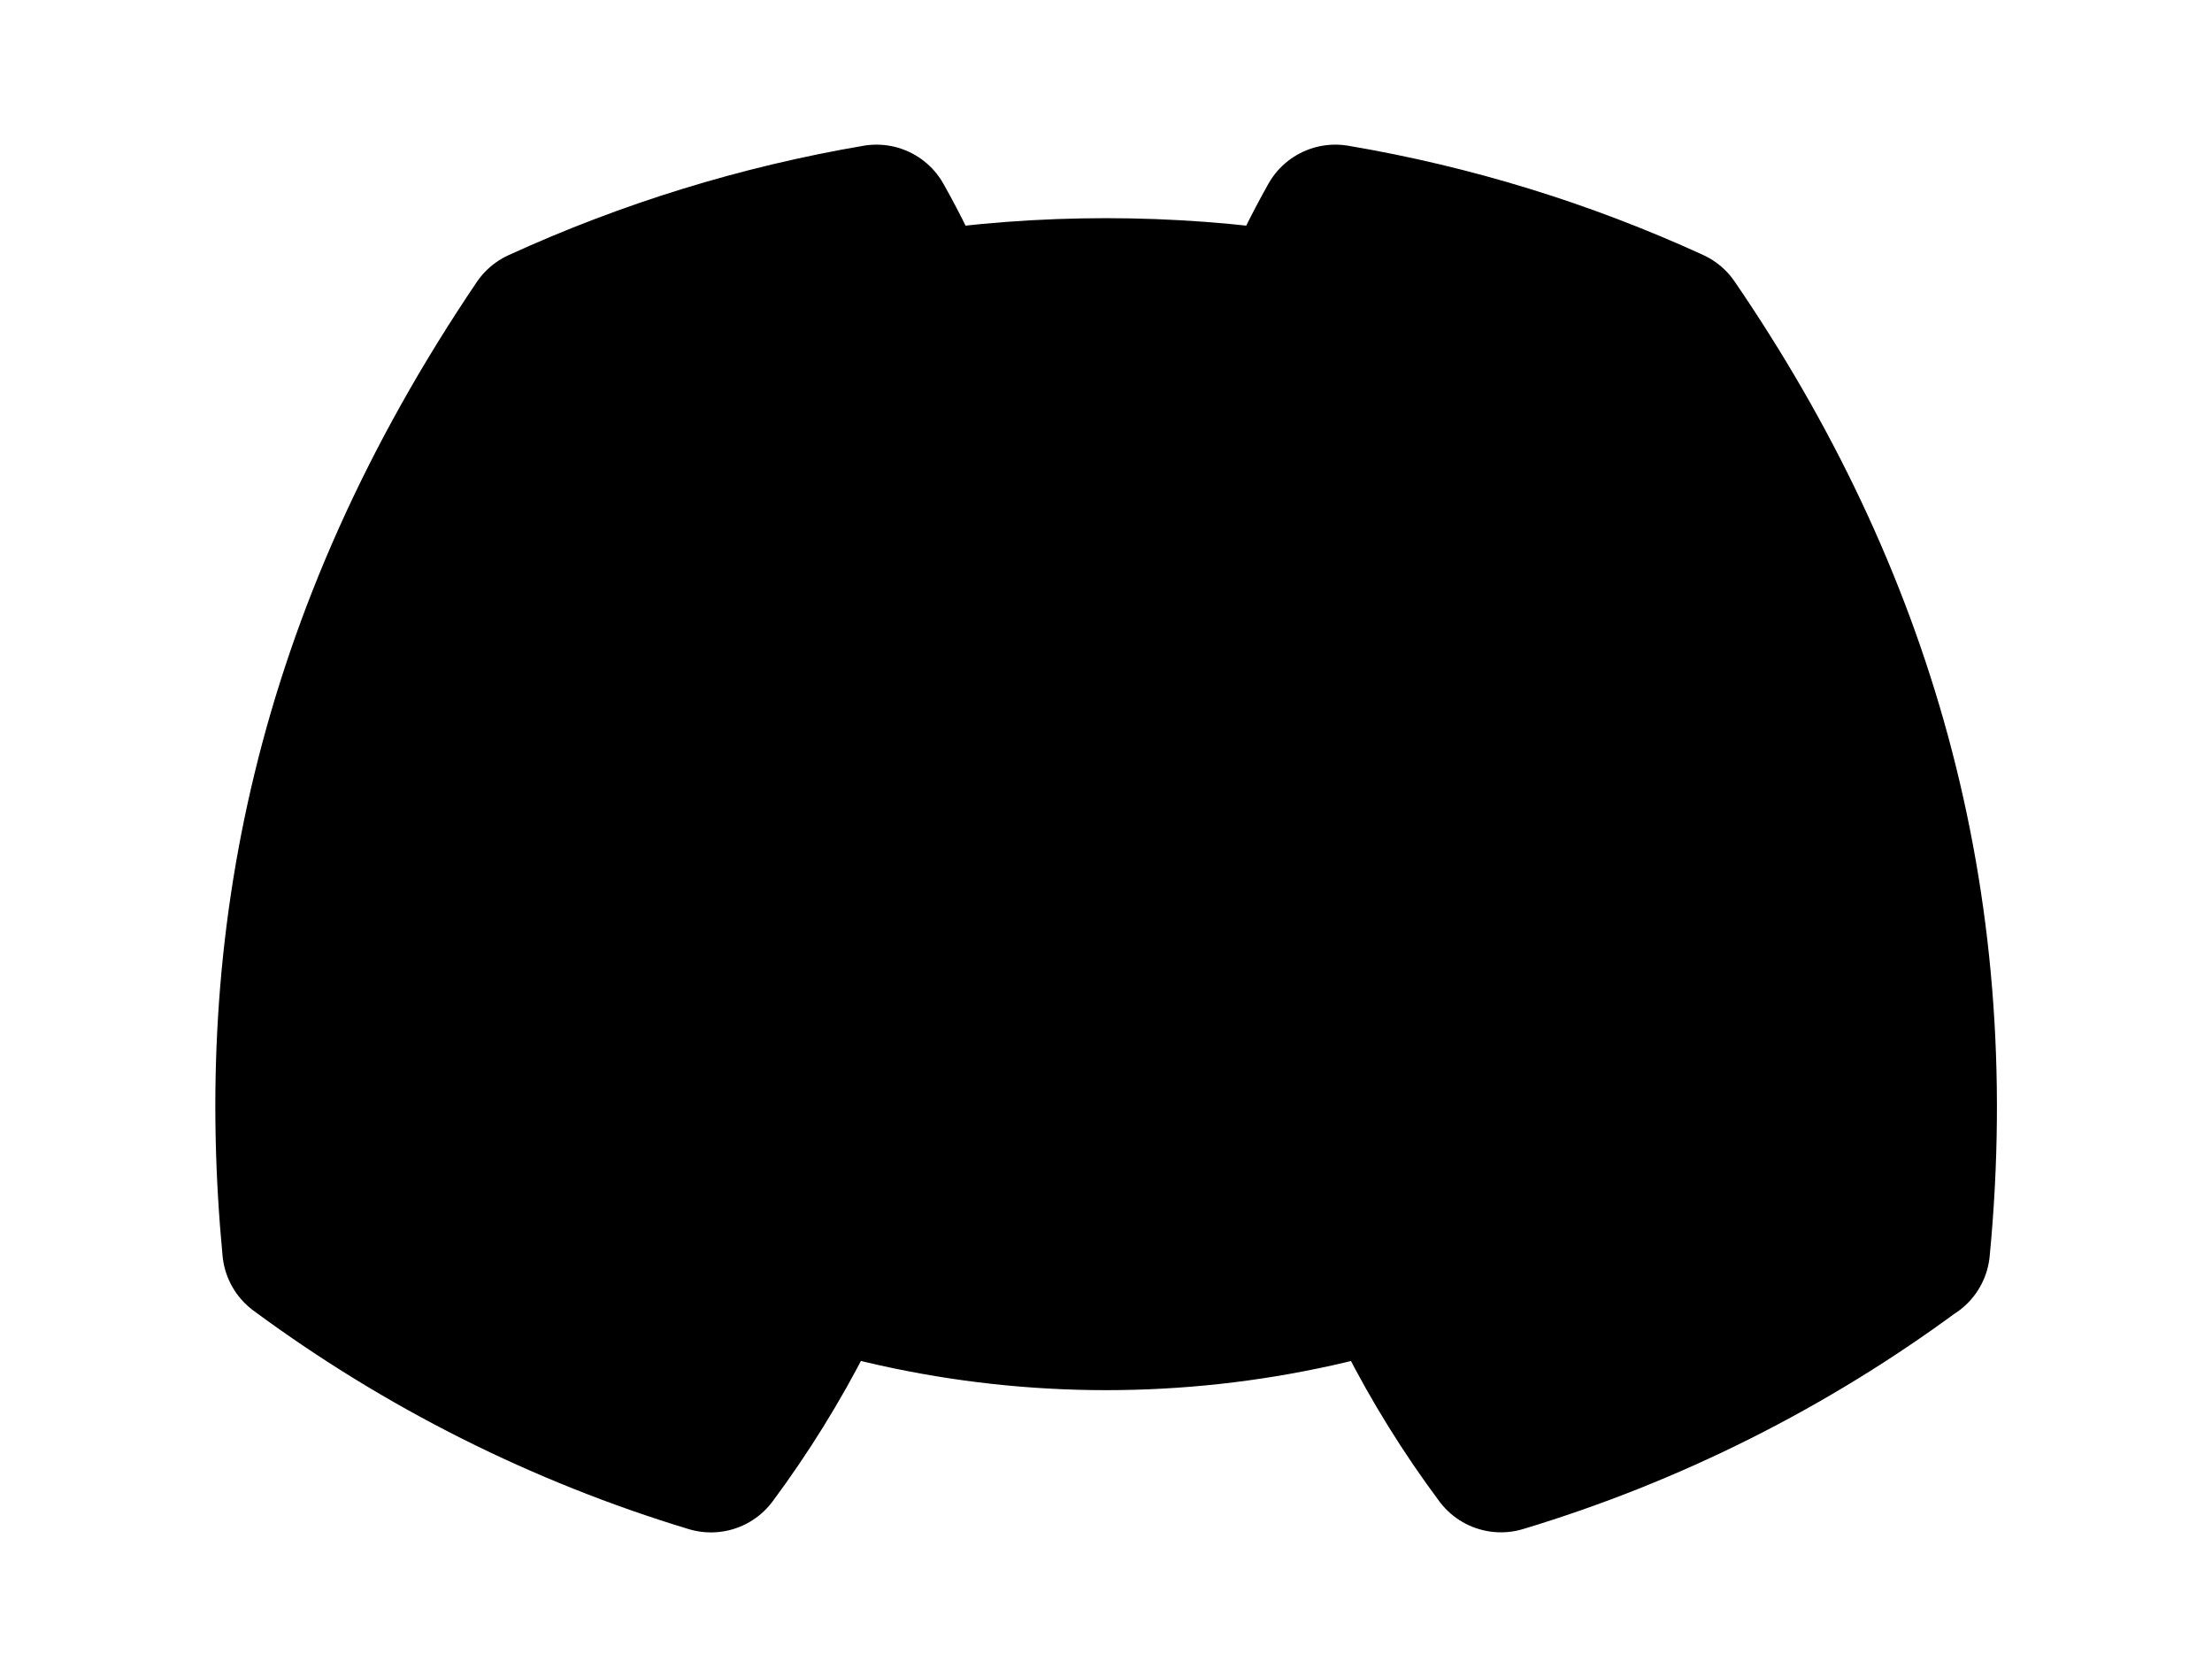 <svg id="vector" xmlns="http://www.w3.org/2000/svg" width="200" height="151.581" viewBox="0 0 256 194.01"><path fill="#000000" d="M221.41,144.49c-14.41,10.65 -30.55,18.75 -47.7,23.92c-3.86,-5.18 -7.28,-10.69 -10.21,-16.45c5.58,-2.09 10.97,-4.66 16.11,-7.69c-1.33,-0.9 -2.65,-1.91 -3.94,-2.96c-30.19,14.2 -65.13,14.2 -95.32,0c-1.27,0.98 -2.59,1.99 -3.94,2.96c5.12,3.03 10.5,5.59 16.08,7.68c-2.94,5.77 -6.35,11.27 -10.21,16.47c-17.14,-5.19 -33.27,-13.29 -47.67,-23.93c-3.33,-34.99 3.33,-70.49 27.93,-106.88c12.39,-5.67 25.47,-9.7 38.9,-11.99c1.84,3.28 3.5,6.66 4.98,10.12c14.3,-2.15 28.84,-2.15 43.14,0c1.48,-3.46 3.14,-6.84 4.98,-10.12c13.42,2.27 26.49,6.29 38.87,11.96c21.33,31.18 31.92,66.35 28.01,106.93z" stroke-linejoin="round" stroke-linecap="butt" stroke="#000000" stroke-width="17.78" fill-rule="nonzero" id="path_0"/><path fill="#000000" d="M193.4,37.56c-12.38,-5.67 -25.45,-9.69 -38.87,-11.96c-1.84,3.28 -3.5,6.66 -4.98,10.12c-14.3,-2.15 -28.84,-2.15 -43.14,0c-1.48,-3.46 -3.14,-6.84 -4.98,-10.12c-13.43,2.29 -26.51,6.32 -38.9,11.99c-24.6,36.4 -31.27,71.89 -27.93,106.89l0,0c14.41,10.64 30.53,18.74 47.67,23.94c3.86,-5.19 7.28,-10.7 10.21,-16.47c-5.57,-2.08 -10.96,-4.65 -16.08,-7.68c1.35,-0.98 2.67,-1.99 3.94,-2.96c30.19,14.2 65.13,14.2 95.32,0c1.29,1.05 2.61,2.06 3.94,2.96c-5.13,3.03 -10.52,5.6 -16.11,7.69c2.93,5.76 6.35,11.27 10.21,16.45c17.16,-5.17 33.29,-13.27 47.7,-23.92l0,0c3.91,-40.58 -6.68,-75.75 -28.01,-106.93zM96.7,122.96c-9.29,0 -16.97,-8.43 -16.97,-18.81c0,-10.37 7.41,-18.88 16.94,-18.88c9.53,0 17.15,8.51 16.98,18.88c-0.16,10.37 -7.48,18.81 -16.95,18.81zM159.3,122.96c-9.31,0 -16.95,-8.43 -16.95,-18.81c0,-10.37 7.41,-18.88 16.95,-18.88c9.54,0 17.1,8.51 16.94,18.88c-0.16,10.37 -7.47,18.81 -16.94,18.81z" stroke-linejoin="miter" stroke-linecap="butt" stroke="#000000" stroke-width="1.48" fill-rule="nonzero" id="path_1"/></svg>